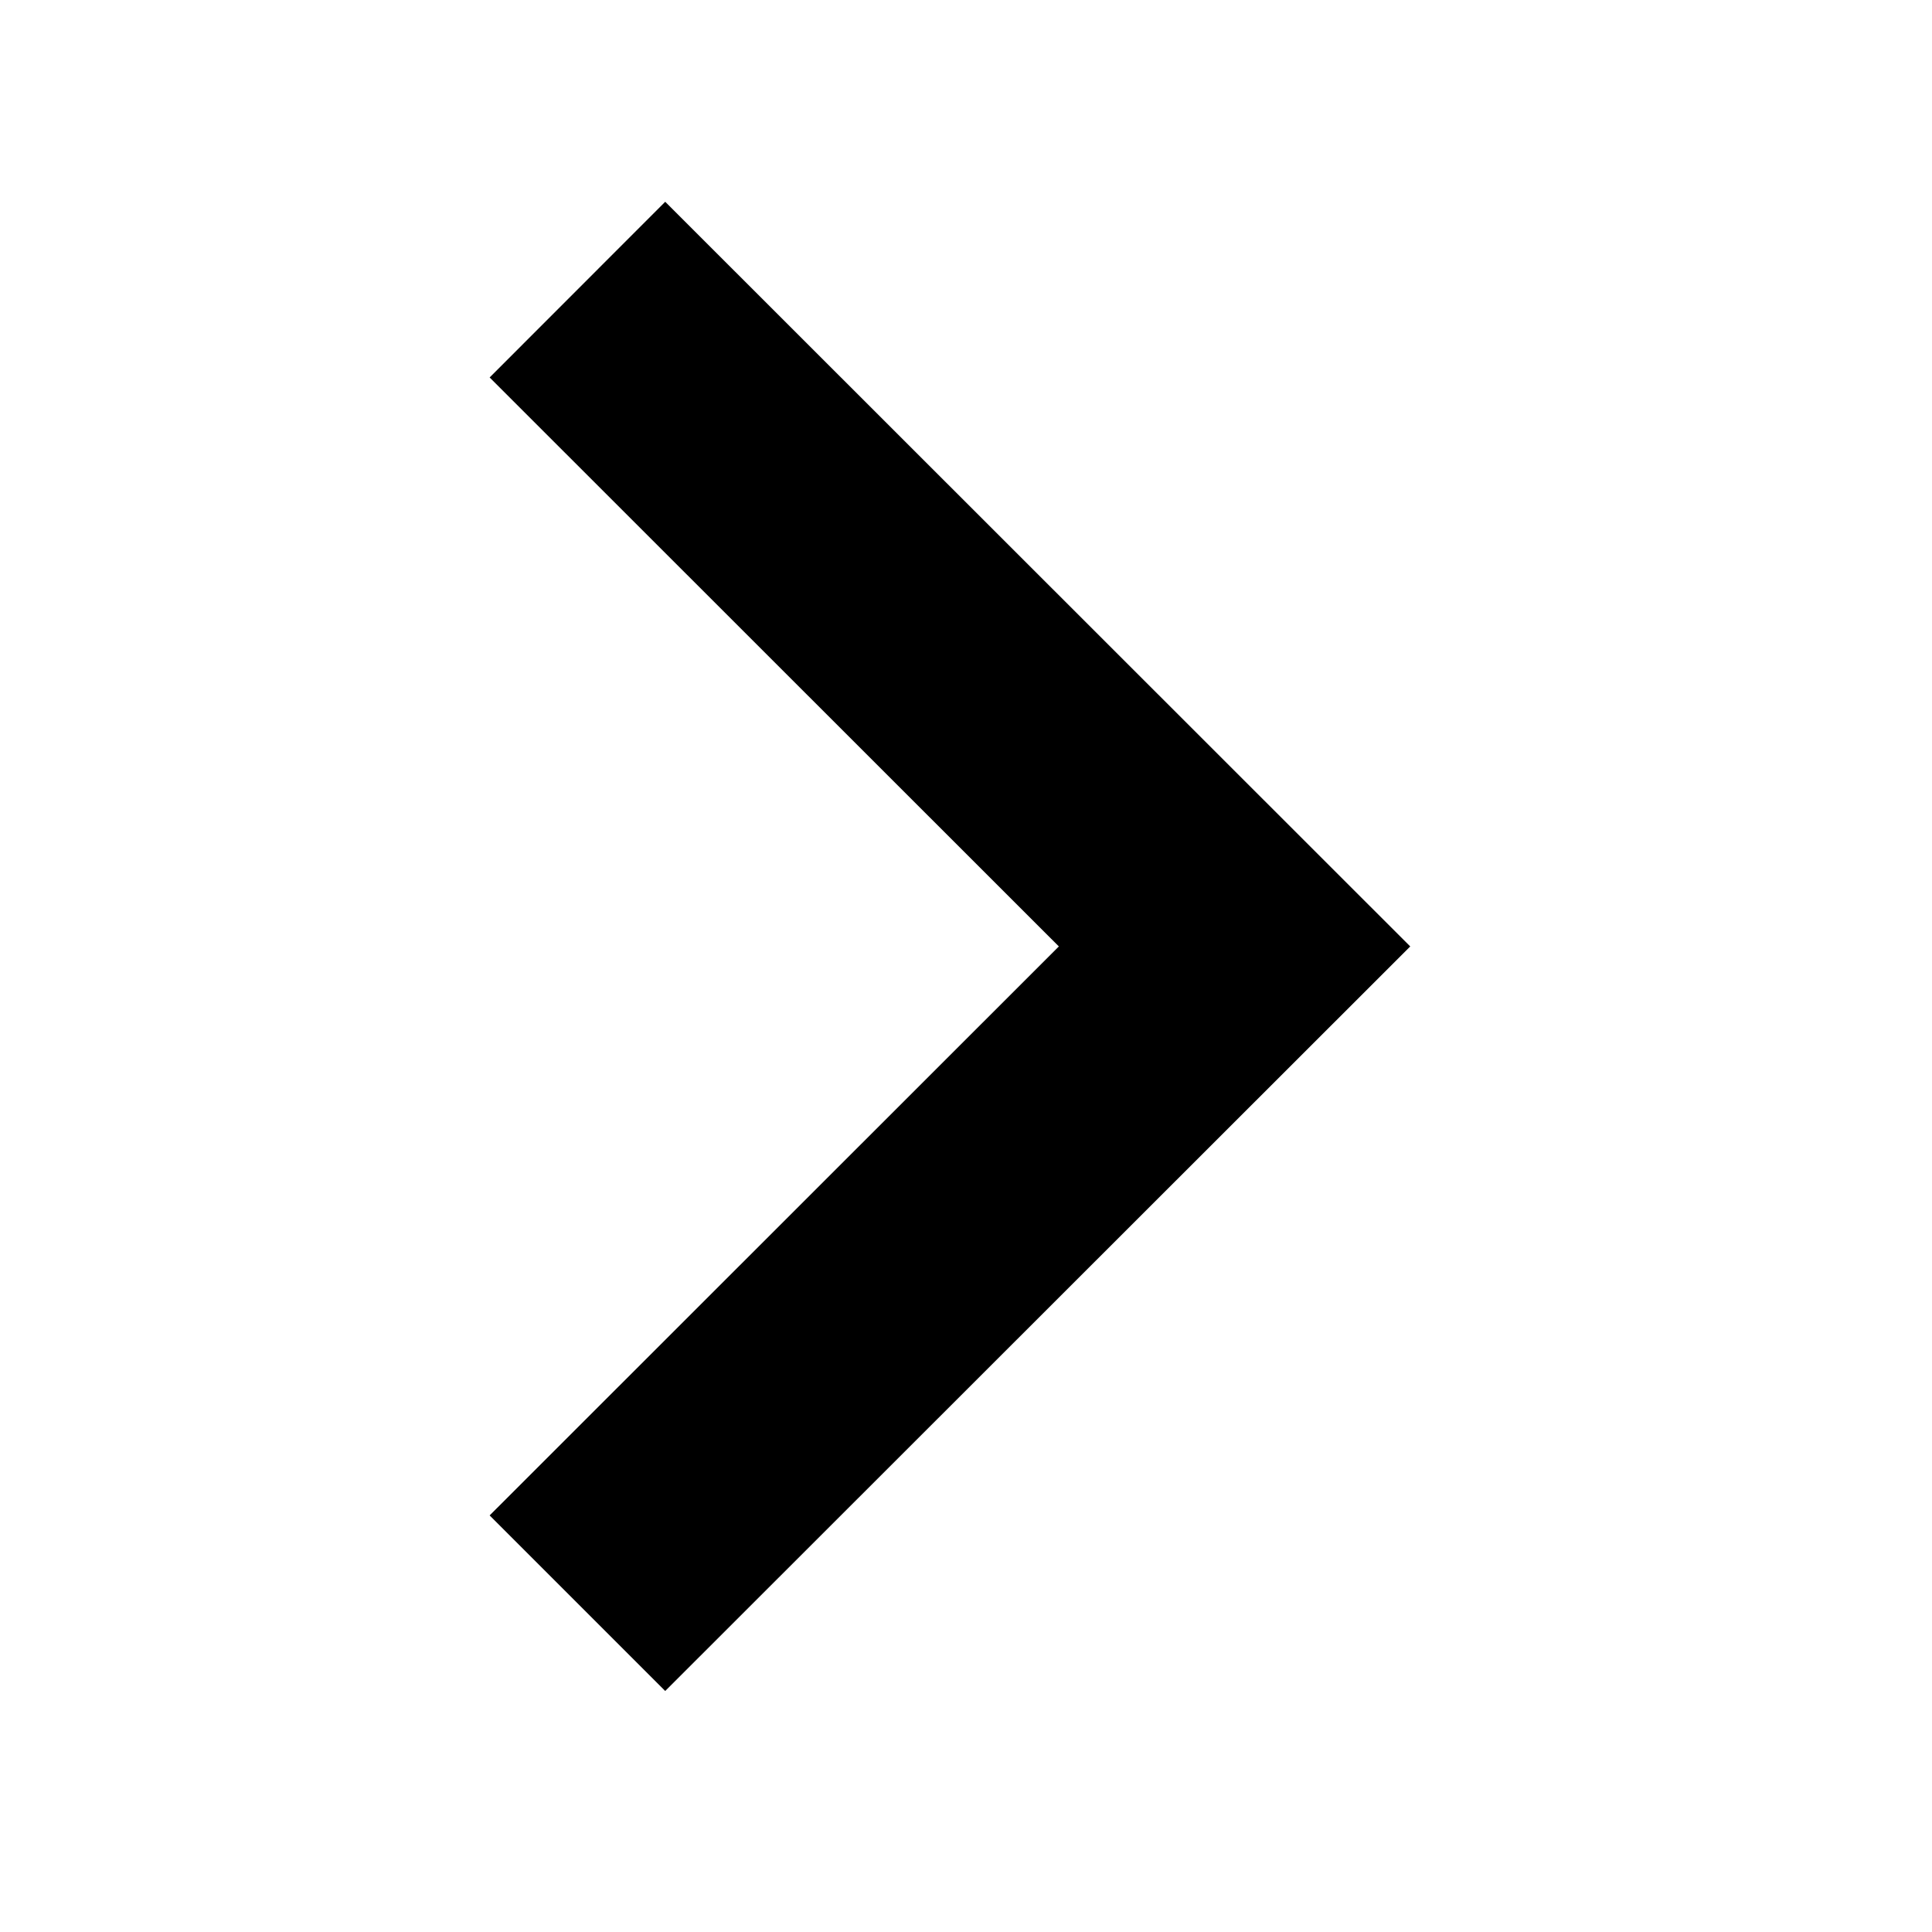 <svg width="16" height="16" viewBox="0 0 16 16" fill="none" xmlns="http://www.w3.org/2000/svg">
<path d="M5.509 1.671L4.055 3.126L8.769 7.838L4.055 12.55L5.509 14.004L11.679 7.838L5.509 1.671Z" fill="black"/>
</svg>
